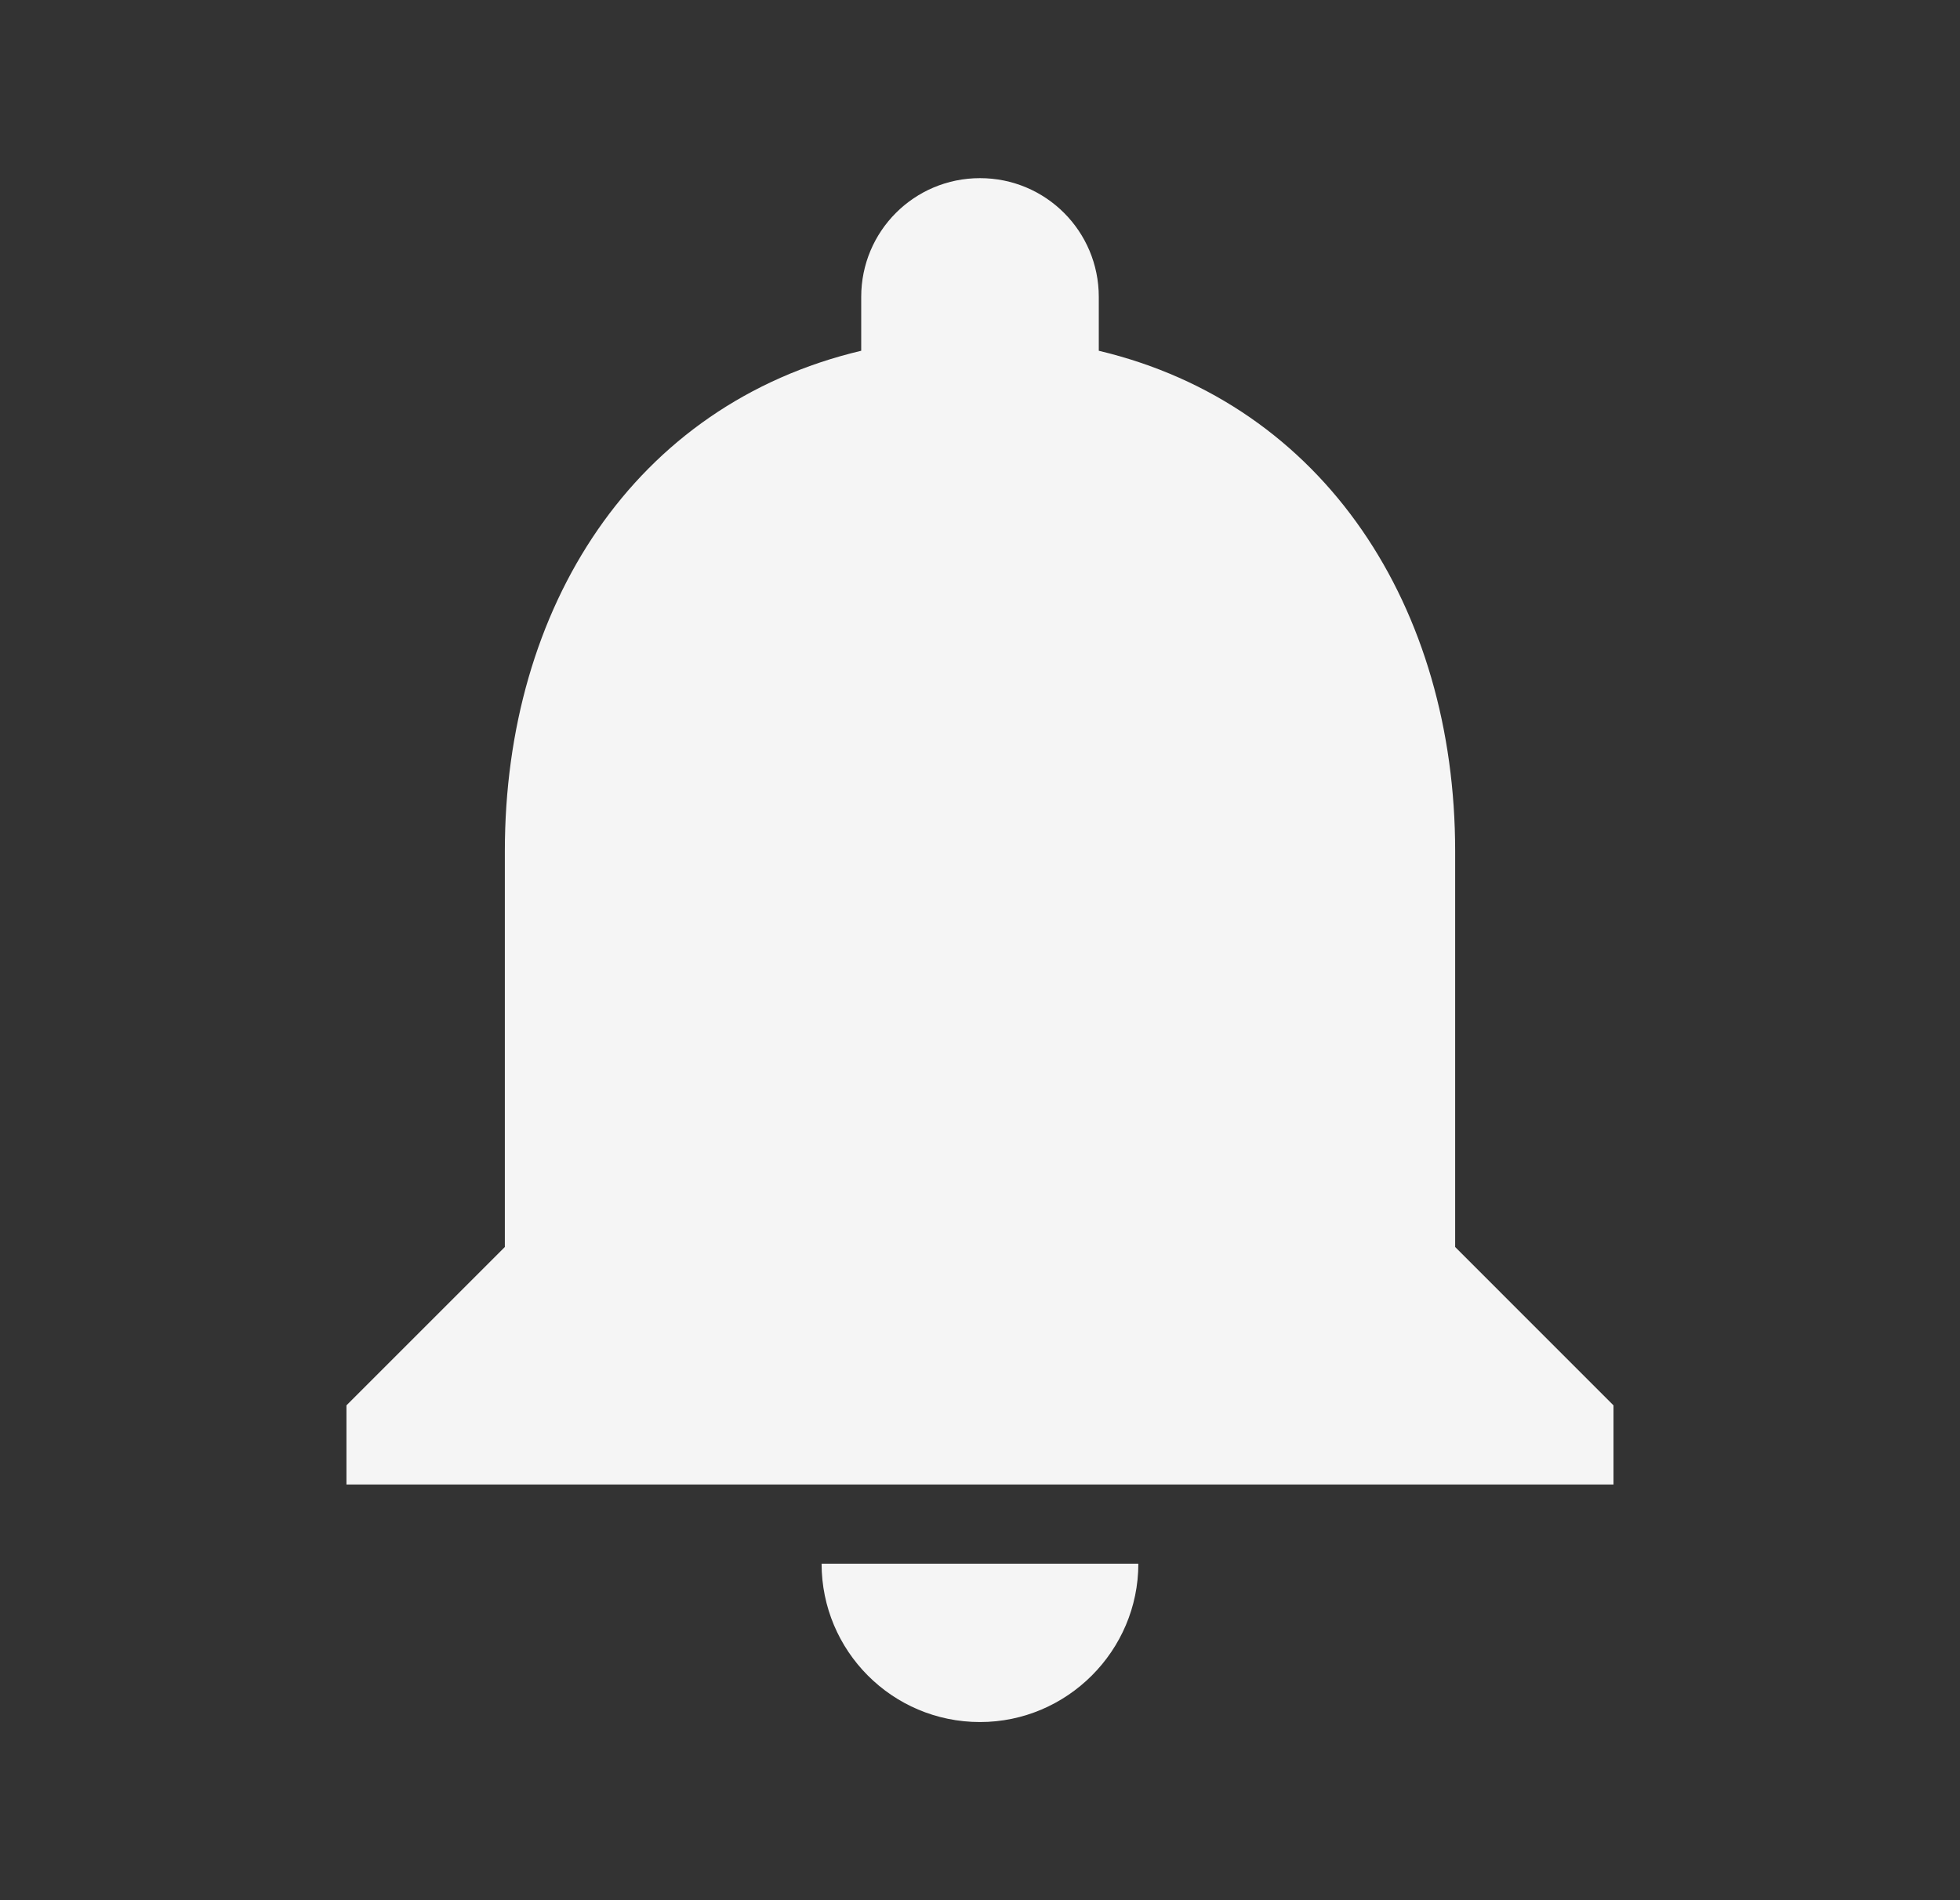 <svg width="33" height="32" viewBox="0 0 33 32" fill="none" xmlns="http://www.w3.org/2000/svg">
<rect x="0" y="0" width="33" height="32" fill="#333333" stroke="none"/>
<path d="M16.5 29C17.966 29 19.166 27.8 19.166 26.333H13.833C13.833 27.8 15.02 29 16.5 29ZM24.5 21V14.333C24.5 10.24 22.313 6.813 18.5 5.907V5C18.5 3.893 17.606 3 16.5 3C15.393 3 14.5 3.893 14.5 5V5.907C10.673 6.813 8.5 10.227 8.5 14.333V21L5.833 23.667V25H27.166V23.667L24.5 21Z" fill="#F5F5F5"/>
</svg>
